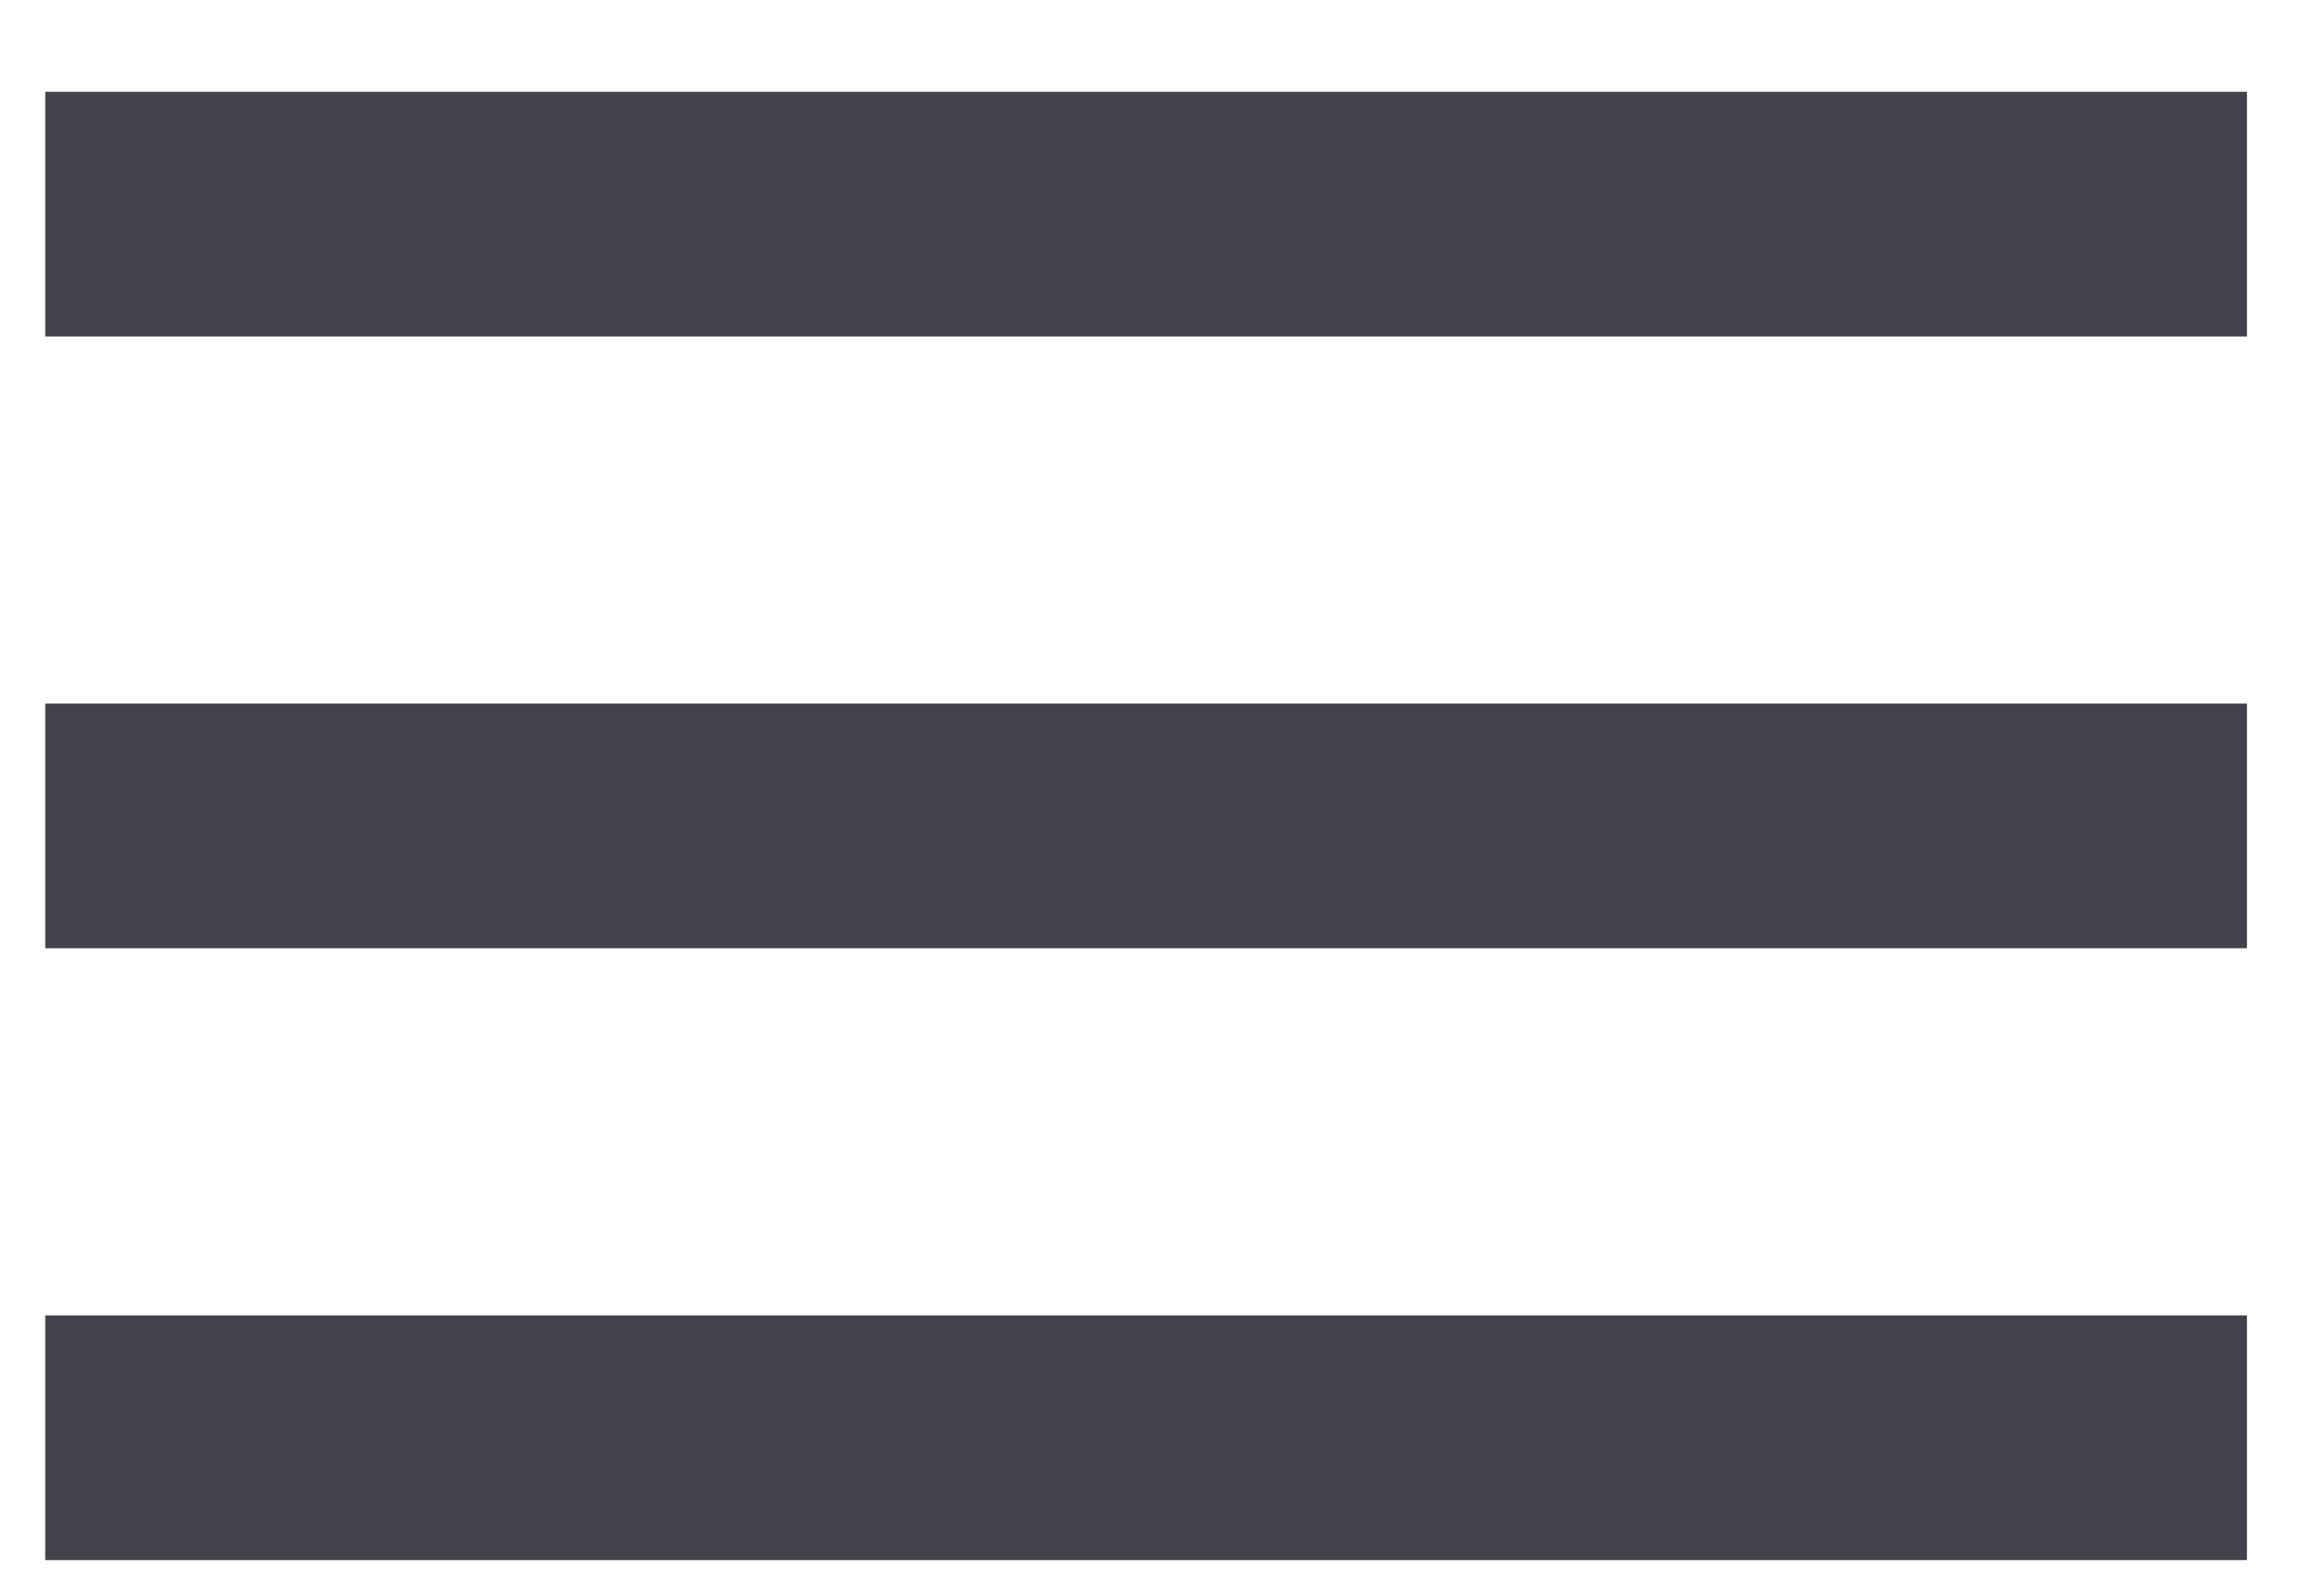 <svg width="19" height="13" viewBox="0 0 19 13" fill="none" xmlns="http://www.w3.org/2000/svg">
<path d="M0.37 12.751V10.751H18.37V12.751H0.37ZM0.37 7.75V5.75H18.37V7.75H0.37ZM0.37 2.75V0.75H18.37V2.75H0.37Z" fill="#45414A"/>
</svg>
